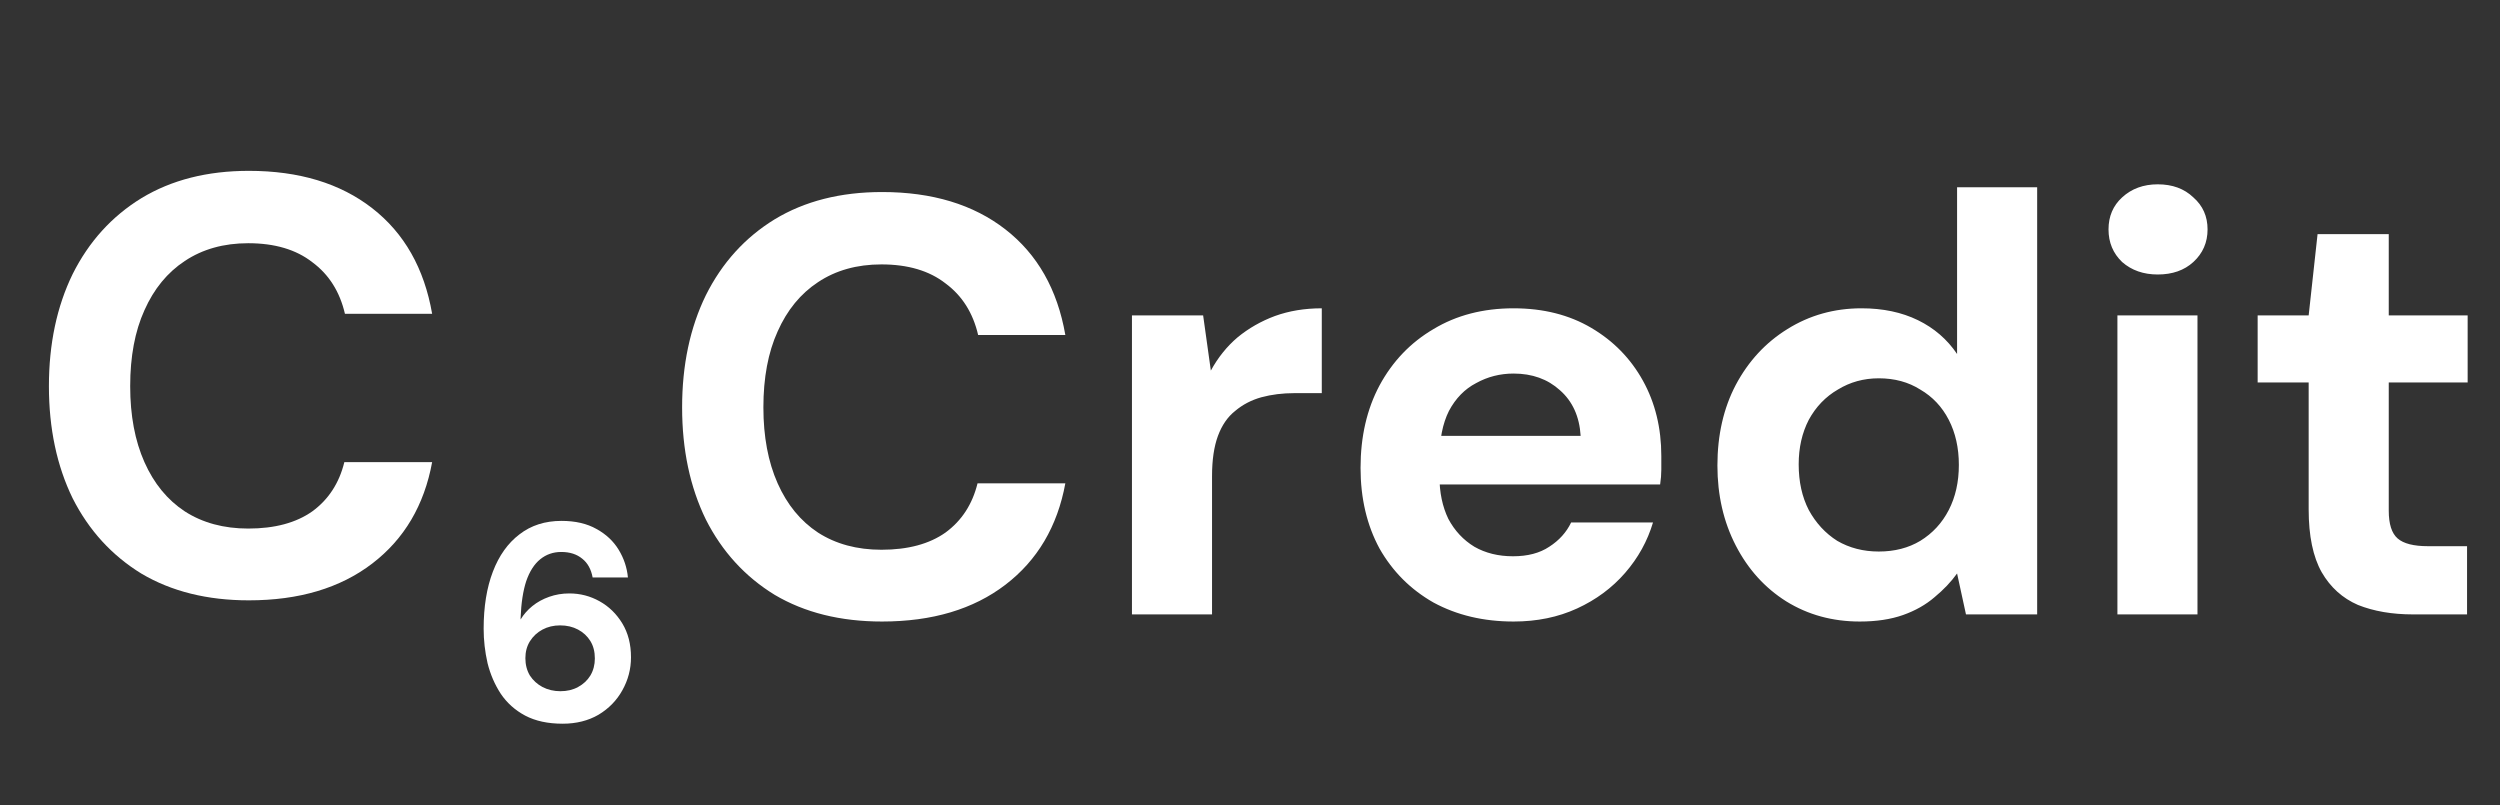 <svg width="118" height="38" viewBox="0 0 118 38" fill="none" xmlns="http://www.w3.org/2000/svg">
<rect x="0" y="0" width="118" height="38" fill="#333333" stroke="none"/>
<path d="M11.745 28.336C9.785 28.336 8.096 27.916 6.677 27.076C5.277 26.217 4.195 25.032 3.429 23.52C2.683 21.989 2.309 20.225 2.309 18.228C2.309 16.231 2.683 14.467 3.429 12.936C4.195 11.405 5.277 10.211 6.677 9.352C8.096 8.493 9.785 8.064 11.745 8.064C14.116 8.064 16.057 8.652 17.569 9.828C19.081 11.004 20.024 12.665 20.397 14.812H16.281C16.038 13.767 15.525 12.955 14.741 12.376C13.976 11.779 12.968 11.48 11.717 11.48C10.56 11.48 9.561 11.76 8.721 12.32C7.9 12.861 7.265 13.636 6.817 14.644C6.369 15.633 6.145 16.828 6.145 18.228C6.145 19.609 6.369 20.804 6.817 21.812C7.265 22.82 7.9 23.595 8.721 24.136C9.561 24.677 10.56 24.948 11.717 24.948C12.968 24.948 13.976 24.677 14.741 24.136C15.507 23.576 16.011 22.801 16.253 21.812H20.397C20.024 23.847 19.081 25.443 17.569 26.6C16.057 27.757 14.116 28.336 11.745 28.336Z" fill="white"/>
<path d="M26.557 34.159C25.86 34.159 25.27 34.031 24.785 33.775C24.309 33.52 23.926 33.176 23.635 32.744C23.353 32.312 23.145 31.832 23.013 31.303C22.89 30.765 22.828 30.223 22.828 29.676C22.828 28.636 22.974 27.737 23.265 26.979C23.555 26.221 23.974 25.635 24.521 25.22C25.067 24.797 25.728 24.586 26.504 24.586C27.156 24.586 27.707 24.714 28.157 24.969C28.606 25.216 28.954 25.542 29.201 25.948C29.448 26.353 29.594 26.79 29.638 27.257H27.972C27.901 26.869 27.738 26.573 27.482 26.371C27.227 26.159 26.896 26.053 26.491 26.053C26.112 26.053 25.781 26.168 25.499 26.397C25.217 26.626 24.997 26.97 24.838 27.429C24.688 27.887 24.6 28.464 24.573 29.161C24.573 29.169 24.573 29.183 24.573 29.2C24.573 29.218 24.573 29.231 24.573 29.24C24.715 29.002 24.9 28.79 25.129 28.605C25.358 28.42 25.622 28.275 25.922 28.169C26.222 28.063 26.539 28.01 26.874 28.01C27.386 28.01 27.861 28.134 28.302 28.381C28.743 28.627 29.1 28.976 29.373 29.425C29.646 29.875 29.783 30.408 29.783 31.025C29.783 31.58 29.646 32.1 29.373 32.585C29.109 33.061 28.734 33.445 28.249 33.736C27.765 34.018 27.2 34.159 26.557 34.159ZM26.451 32.625C26.768 32.625 27.046 32.559 27.284 32.427C27.531 32.294 27.725 32.114 27.866 31.884C28.007 31.646 28.077 31.378 28.077 31.078C28.077 30.761 28.007 30.487 27.866 30.258C27.725 30.029 27.531 29.848 27.284 29.716C27.037 29.584 26.755 29.518 26.438 29.518C26.129 29.518 25.852 29.584 25.605 29.716C25.358 29.848 25.16 30.033 25.01 30.271C24.869 30.5 24.798 30.765 24.798 31.065C24.798 31.373 24.869 31.646 25.01 31.884C25.16 32.114 25.358 32.294 25.605 32.427C25.86 32.559 26.143 32.625 26.451 32.625Z" fill="white"/>
<path d="M41.632 29.336C39.672 29.336 37.983 28.916 36.564 28.076C35.164 27.217 34.081 26.032 33.316 24.52C32.569 22.989 32.196 21.225 32.196 19.228C32.196 17.231 32.569 15.467 33.316 13.936C34.081 12.405 35.164 11.211 36.564 10.352C37.983 9.493 39.672 9.064 41.632 9.064C44.003 9.064 45.944 9.652 47.456 10.828C48.968 12.004 49.911 13.665 50.284 15.812H46.168C45.925 14.767 45.412 13.955 44.628 13.376C43.863 12.779 42.855 12.48 41.604 12.48C40.447 12.48 39.448 12.76 38.608 13.32C37.787 13.861 37.152 14.636 36.704 15.644C36.256 16.633 36.032 17.828 36.032 19.228C36.032 20.609 36.256 21.804 36.704 22.812C37.152 23.82 37.787 24.595 38.608 25.136C39.448 25.677 40.447 25.948 41.604 25.948C42.855 25.948 43.863 25.677 44.628 25.136C45.393 24.576 45.897 23.801 46.14 22.812H50.284C49.911 24.847 48.968 26.443 47.456 27.6C45.944 28.757 44.003 29.336 41.632 29.336ZM53.428 29V14.888H56.788L57.152 17.492C57.488 16.876 57.908 16.353 58.412 15.924C58.934 15.495 59.523 15.159 60.176 14.916C60.848 14.673 61.585 14.552 62.388 14.552V18.556H61.1C60.54 18.556 60.017 18.621 59.532 18.752C59.065 18.883 58.654 19.097 58.3 19.396C57.945 19.676 57.675 20.068 57.488 20.572C57.301 21.076 57.208 21.711 57.208 22.476V29H53.428ZM71.442 29.336C70.023 29.336 68.763 29.037 67.662 28.44C66.579 27.824 65.73 26.975 65.114 25.892C64.517 24.791 64.218 23.521 64.218 22.084C64.218 20.609 64.517 19.312 65.114 18.192C65.73 17.053 66.579 16.167 67.662 15.532C68.745 14.879 70.005 14.552 71.442 14.552C72.842 14.552 74.065 14.86 75.11 15.476C76.155 16.092 76.967 16.923 77.546 17.968C78.125 19.013 78.414 20.199 78.414 21.524C78.414 21.711 78.414 21.925 78.414 22.168C78.414 22.392 78.395 22.625 78.358 22.868H66.906V20.572H74.606C74.55 19.657 74.223 18.939 73.626 18.416C73.047 17.893 72.319 17.632 71.442 17.632C70.807 17.632 70.219 17.781 69.678 18.08C69.137 18.36 68.707 18.799 68.39 19.396C68.091 19.993 67.942 20.749 67.942 21.664V22.476C67.942 23.241 68.082 23.913 68.362 24.492C68.661 25.052 69.071 25.491 69.594 25.808C70.117 26.107 70.723 26.256 71.414 26.256C72.105 26.256 72.674 26.107 73.122 25.808C73.589 25.509 73.934 25.127 74.158 24.66H78.022C77.761 25.537 77.322 26.331 76.706 27.04C76.09 27.749 75.334 28.309 74.438 28.72C73.542 29.131 72.543 29.336 71.442 29.336ZM87.782 29.336C86.494 29.336 85.337 29.019 84.31 28.384C83.302 27.749 82.508 26.872 81.93 25.752C81.351 24.632 81.062 23.372 81.062 21.972C81.062 20.535 81.351 19.265 81.93 18.164C82.527 17.044 83.339 16.167 84.366 15.532C85.411 14.879 86.578 14.552 87.866 14.552C88.874 14.552 89.76 14.739 90.526 15.112C91.291 15.485 91.907 16.017 92.374 16.708V8.84H96.154V29H92.794L92.374 27.068C92.094 27.46 91.739 27.833 91.31 28.188C90.899 28.543 90.404 28.823 89.826 29.028C89.247 29.233 88.566 29.336 87.782 29.336ZM88.678 26.032C89.424 26.032 90.078 25.864 90.638 25.528C91.216 25.173 91.665 24.688 91.982 24.072C92.299 23.456 92.458 22.747 92.458 21.944C92.458 21.141 92.299 20.432 91.982 19.816C91.665 19.2 91.216 18.724 90.638 18.388C90.078 18.033 89.424 17.856 88.678 17.856C87.969 17.856 87.325 18.033 86.746 18.388C86.167 18.724 85.71 19.2 85.374 19.816C85.056 20.432 84.898 21.132 84.898 21.916C84.898 22.737 85.056 23.456 85.374 24.072C85.71 24.688 86.158 25.173 86.718 25.528C87.296 25.864 87.95 26.032 88.678 26.032ZM99.942 29V14.888H103.721V29H99.942ZM101.845 12.956C101.173 12.956 100.613 12.76 100.165 12.368C99.736 11.957 99.522 11.444 99.522 10.828C99.522 10.212 99.736 9.708 100.165 9.316C100.613 8.905 101.173 8.7 101.845 8.7C102.536 8.7 103.096 8.905 103.525 9.316C103.973 9.708 104.197 10.212 104.197 10.828C104.197 11.444 103.973 11.957 103.525 12.368C103.096 12.76 102.536 12.956 101.845 12.956ZM113.897 29C112.908 29 112.04 28.851 111.293 28.552C110.565 28.235 109.996 27.721 109.585 27.012C109.174 26.284 108.969 25.295 108.969 24.044V18.052H106.561V14.888H108.969L109.389 11.052H112.749V14.888H116.473V18.052H112.749V24.1C112.749 24.735 112.889 25.173 113.169 25.416C113.449 25.659 113.925 25.78 114.597 25.78H116.445V29H113.897Z" fill="white"/>
</svg>
